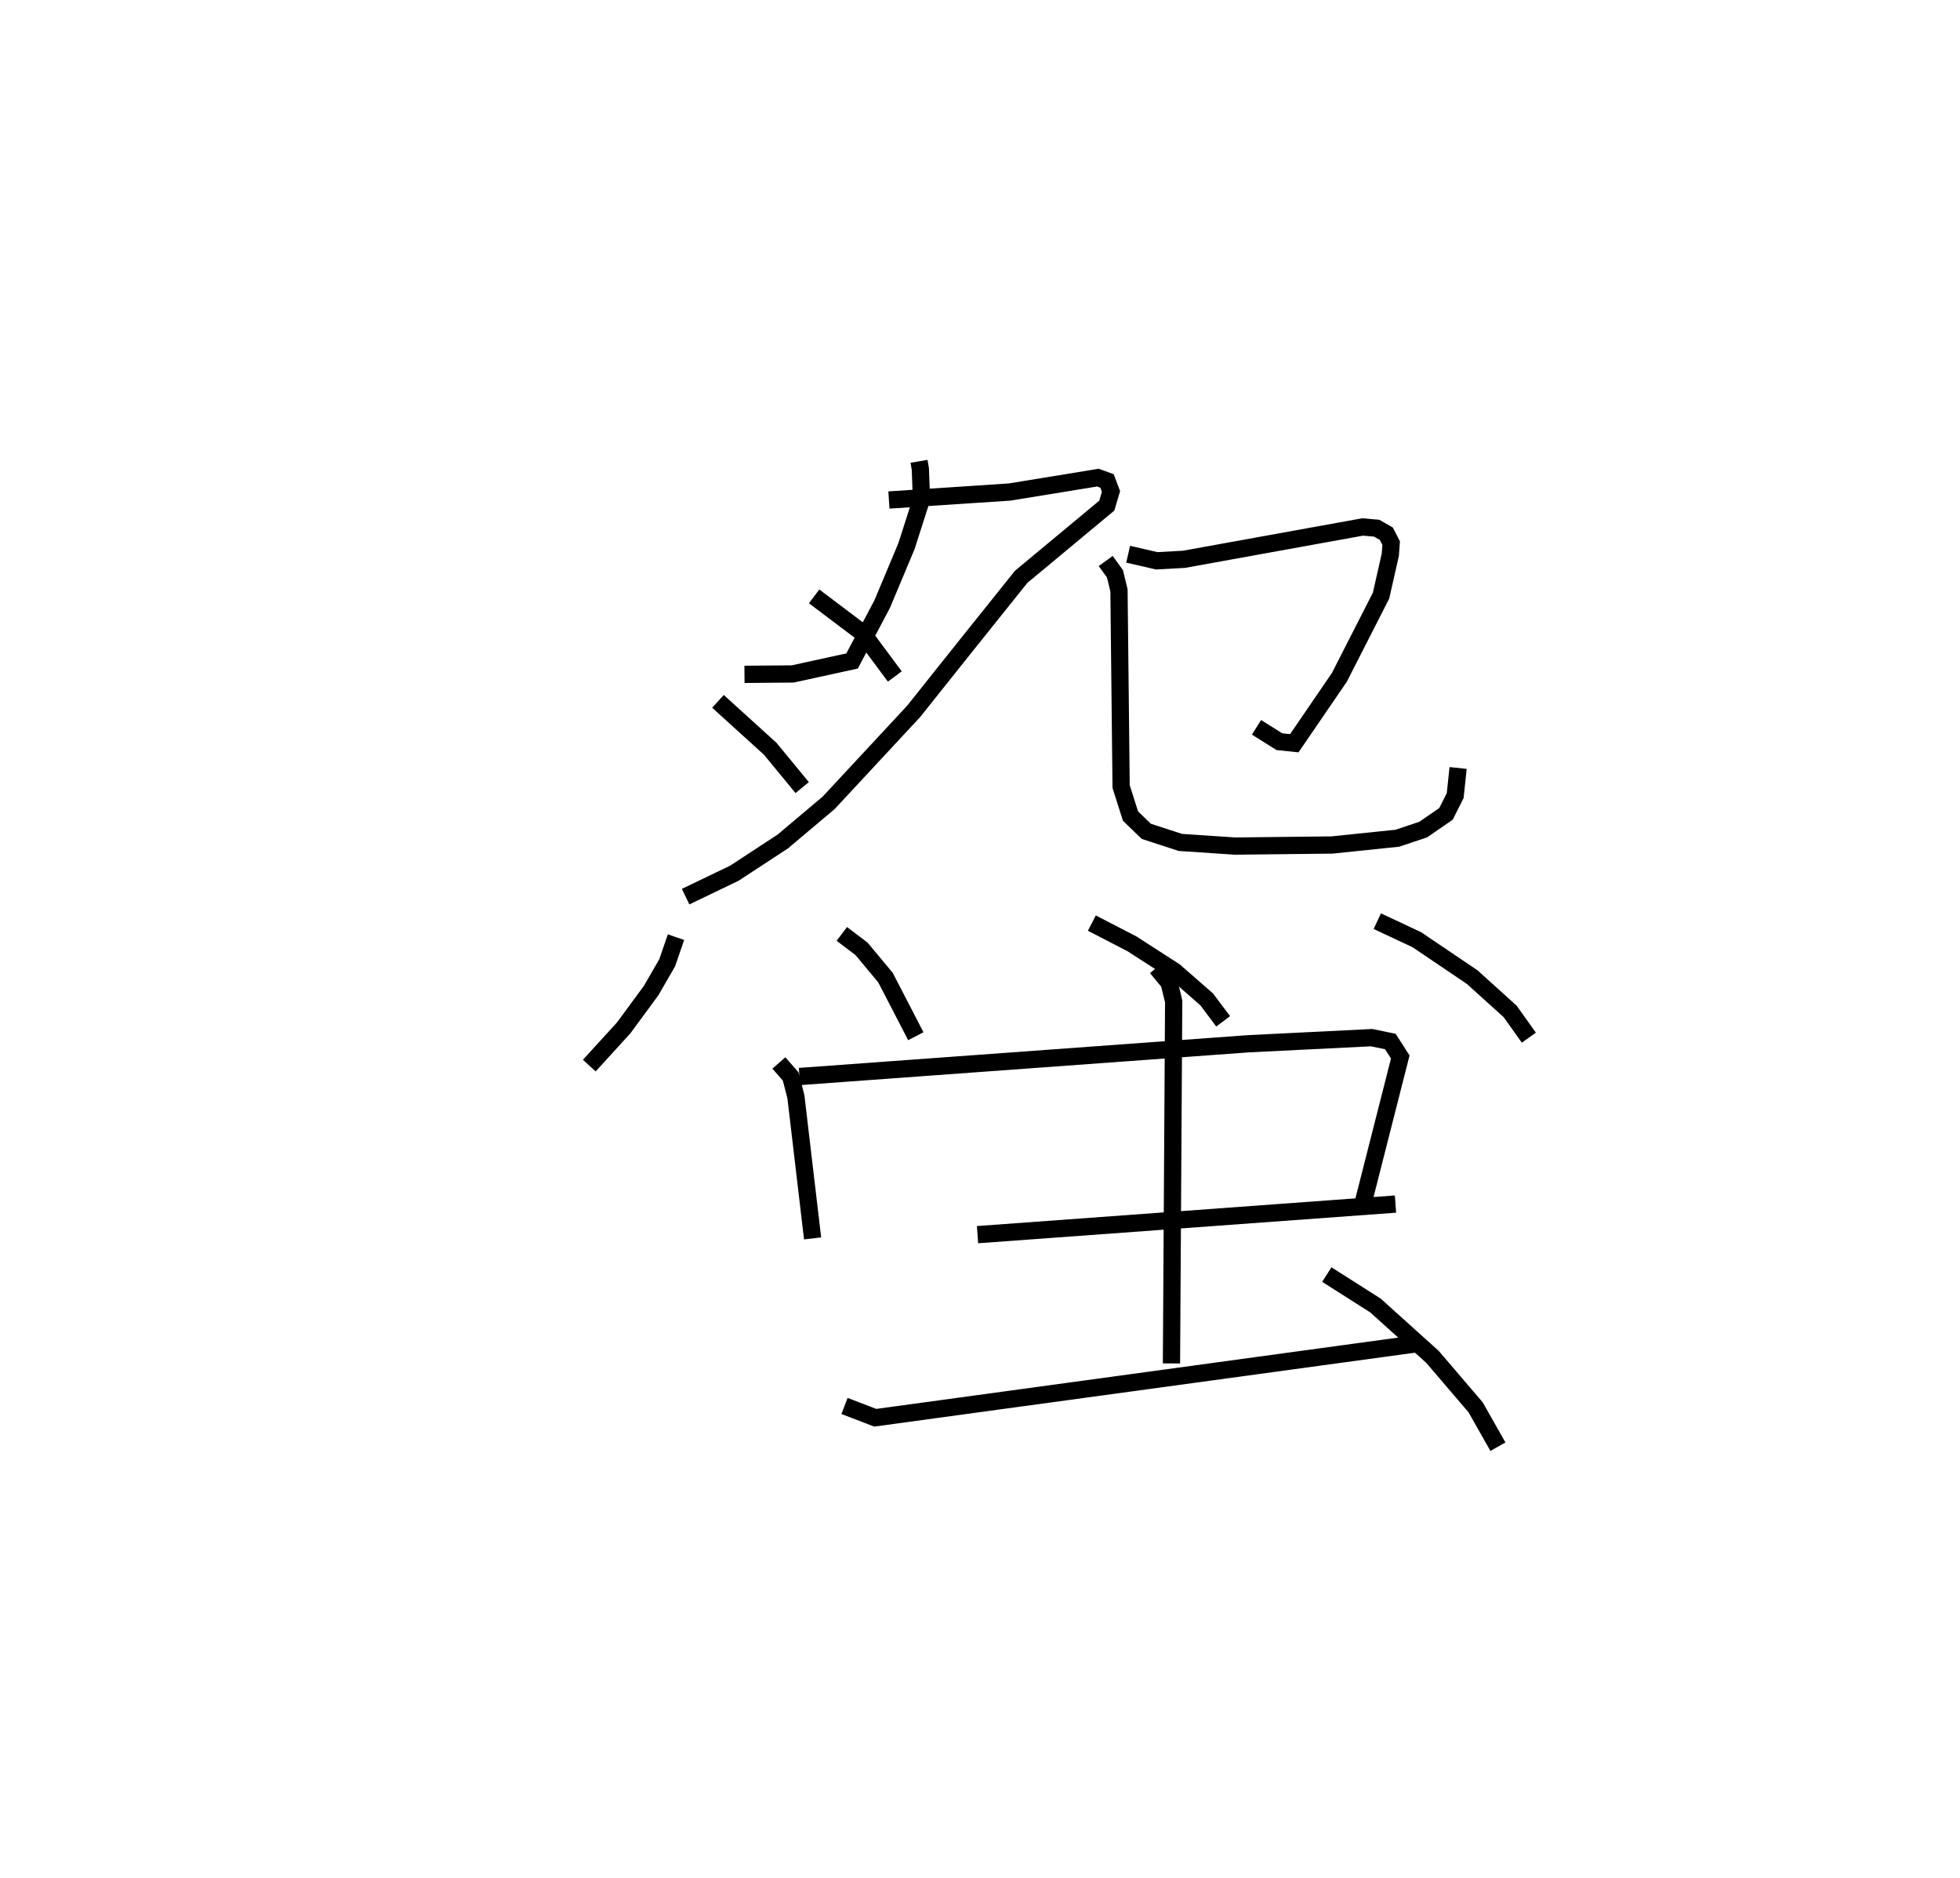 <?xml version="1.0" encoding="utf-8" ?>
<svg baseProfile="full" height="108.866" version="1.1" width="113.644" xmlns="http://www.w3.org/2000/svg" xmlns:ev="http://www.w3.org/2001/xml-events" xmlns:xlink="http://www.w3.org/1999/xlink"><defs /><rect fill="white" height="108.866" width="113.644" x="0" y="0" /><path d="M25,25 m0.0,0.0 m28.287,1.743 l0.076,0.45 0.065,1.757 l-0.872,2.719 -1.407,3.353 l-1.744,3.296 -3.445,0.752 l-2.794,0.023 m8.375,-10.107 l6.999,-0.462 5.117,-0.835 l0.53,0.192 0.231,0.61 l-0.244,0.821 -4.964,4.126 l-3.181,3.971 -3.053,3.829 l-4.928,5.303 -2.659,2.24 l-2.806,1.838 -2.83,1.361 m7.451,-17.407 l2.798,2.111 1.88,2.533 m-10.253,1.442 l3.03,2.749 1.853,2.25 m18.9,-13.529 l1.656,0.382 1.582,-0.087 l10.36,-1.875 0.811,0.071 l0.561,0.322 0.279,0.545 l-0.048,0.667 -0.538,2.376 l-2.418,4.74 -2.612,3.817 l-0.866,-0.09 -1.325,-0.833 m-8.743,-9.642 l0.536,0.743 0.233,0.958 l0.124,11.376 0.544,1.71 l0.913,0.884 1.979,0.644 l3.167,0.212 5.629,-0.063 l3.789,-0.393 1.497,-0.502 l1.318,-0.909 0.534,-1.059 l0.17,-1.602 m-45.348,9.808 l-0.513,1.488 -0.93,1.609 l-1.592,2.165 -1.993,2.184 m14.643,-7.634 l1.144,0.867 1.387,1.666 l1.759,3.398 m10.207,-6.558 l2.327,1.203 2.468,1.591 l1.861,1.626 0.957,1.275 m8.937,-5.807 l2.29,1.074 3.213,2.17 l2.199,1.987 1.086,1.523 m-43.485,1.466 l0.682,0.779 0.304,1.174 l0.969,8.218 m-0.763,-9.385 l26.028,-1.899 7.148,-0.354 l1.086,0.224 0.575,0.895 l-2.141,8.418 m-22.369,1.884 l24.233,-1.773 m-13.848,-13.707 l0.721,0.87 0.266,1.084 l-0.128,20.99 m-18.957,2.467 l1.782,0.683 31.639,-4.323 m-5.457,-3.978 l2.821,1.794 3.312,2.984 l2.497,2.921 1.291,2.28 " fill="none" stroke="black" stroke-width="1" /></svg>